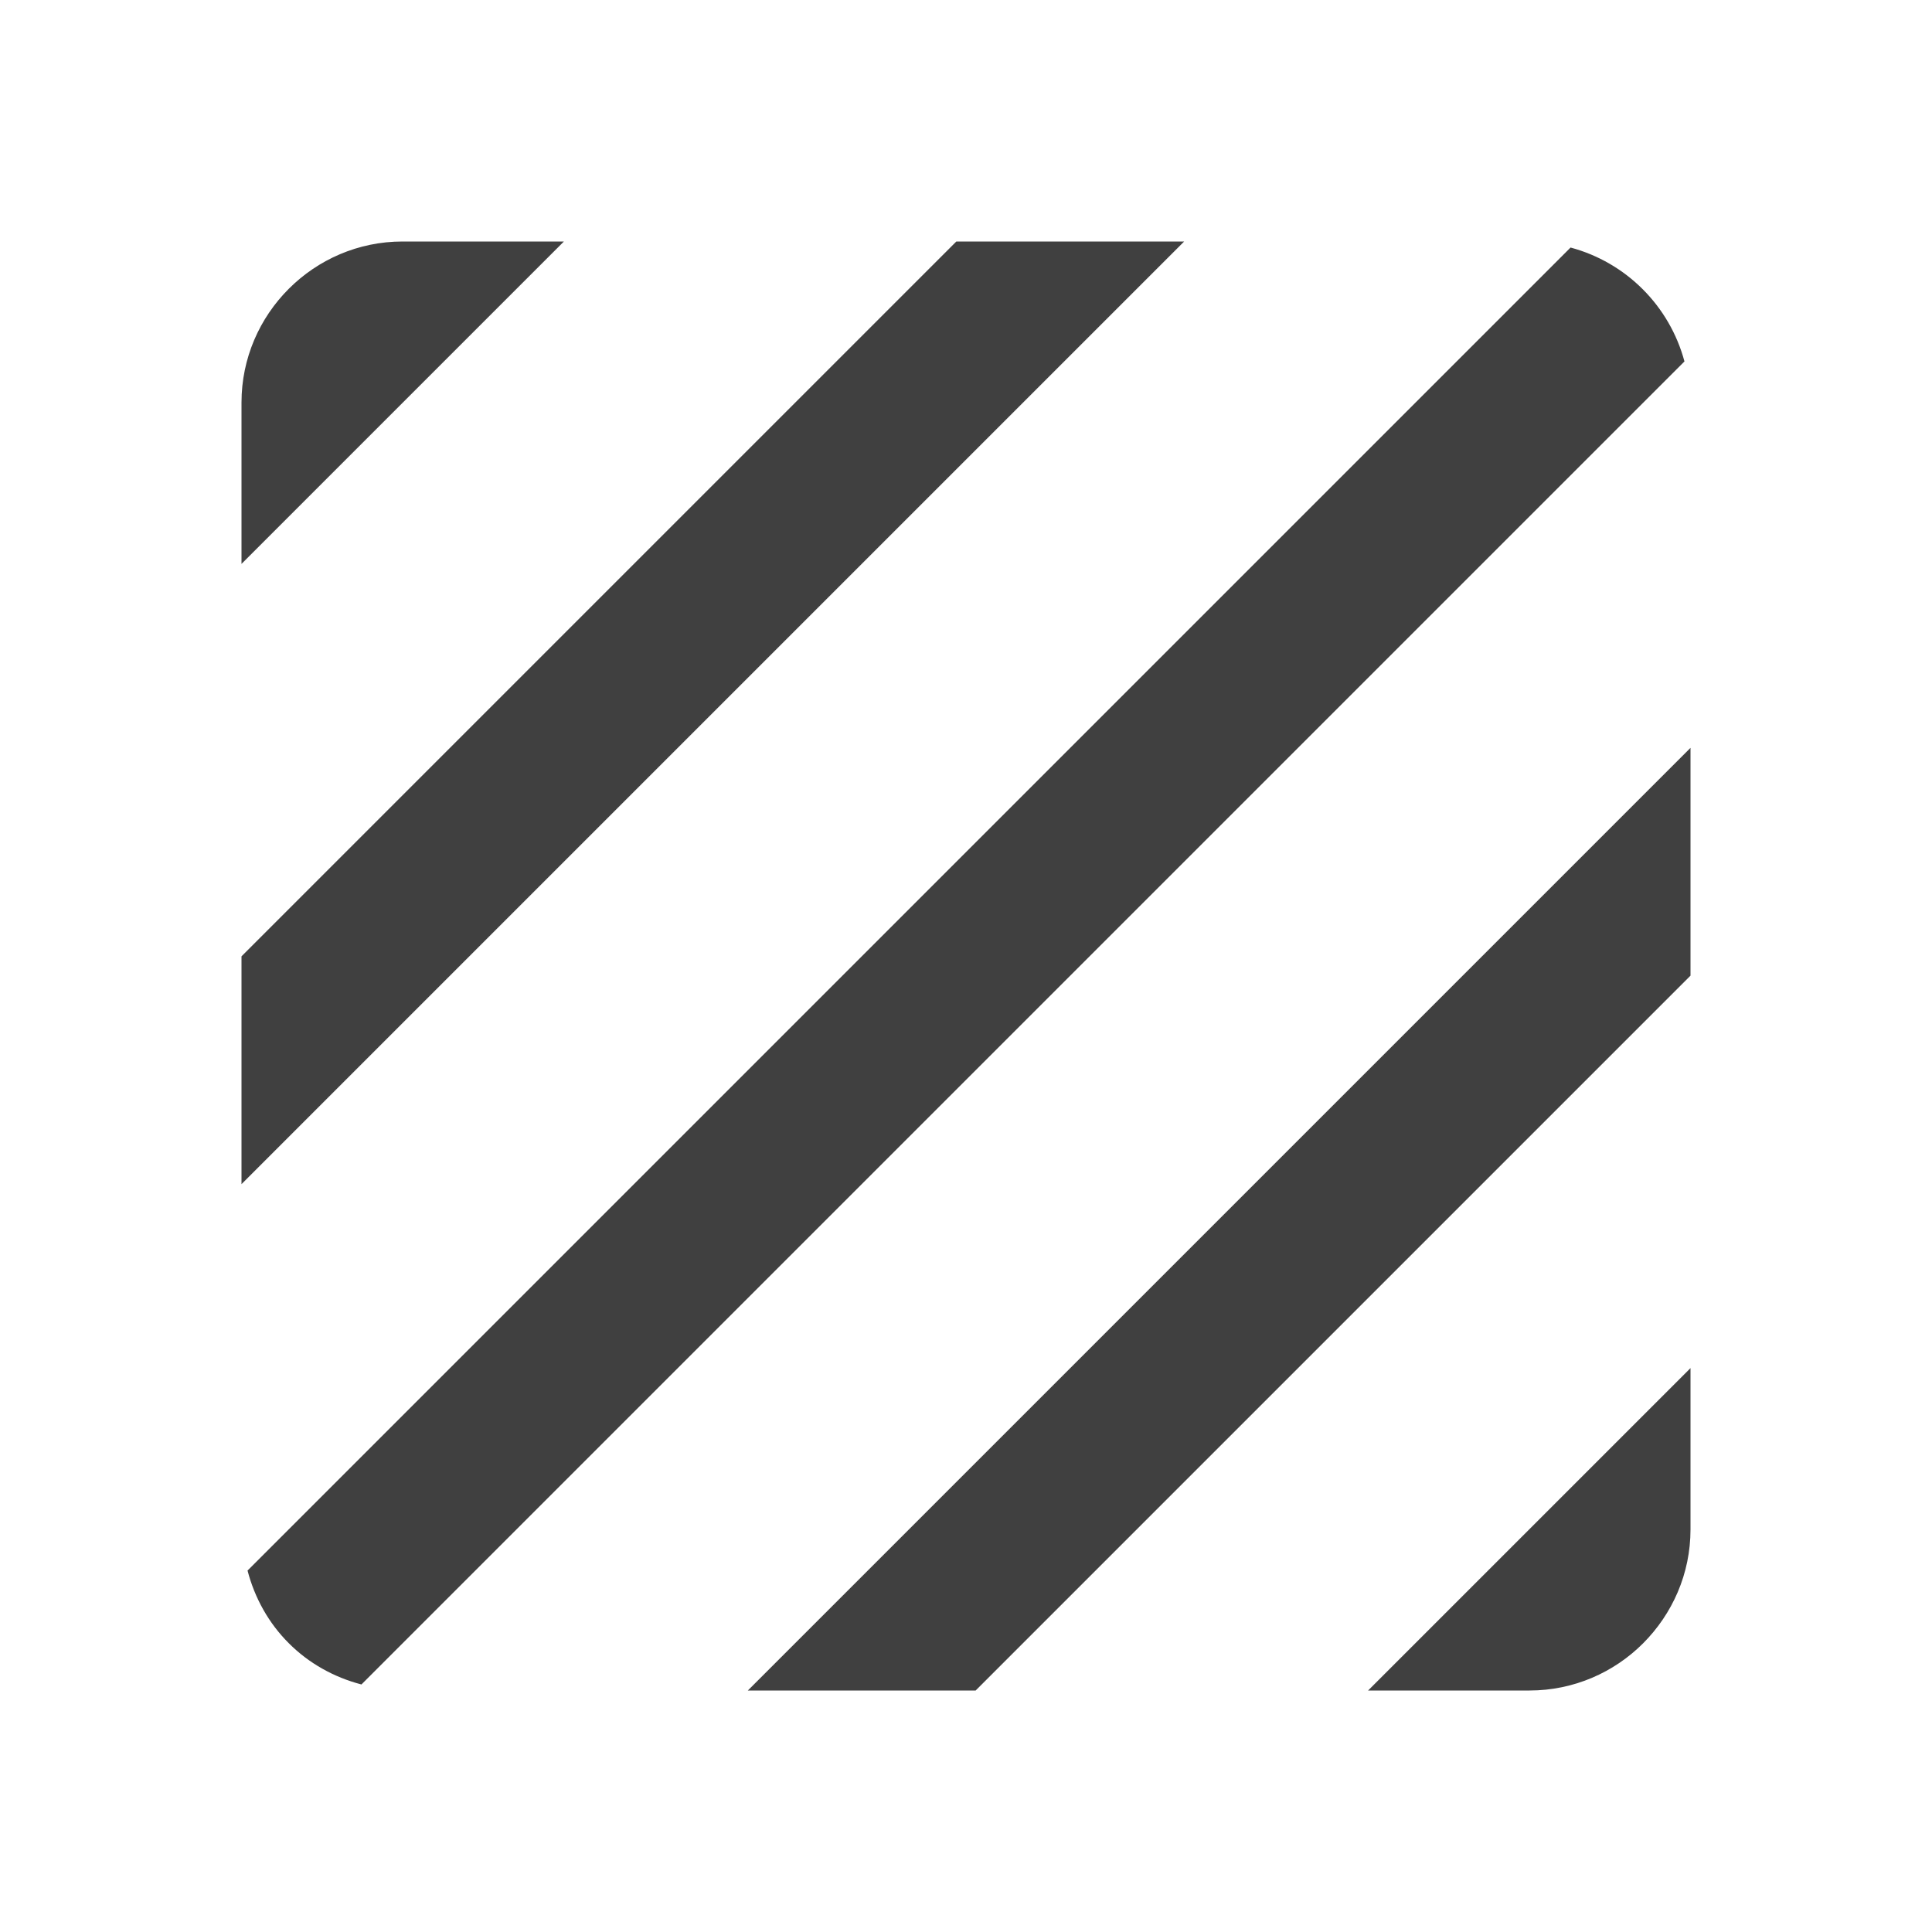<?xml version="1.0" encoding="utf-8"?>
<!-- Generated by IcoMoon.io -->
<!DOCTYPE svg PUBLIC "-//W3C//DTD SVG 1.1//EN" "http://www.w3.org/Graphics/SVG/1.1/DTD/svg11.dtd">
<svg version="1.1" xmlns="http://www.w3.org/2000/svg" xmlns:xlink="http://www.w3.org/1999/xlink" width="24" height="24" viewBox="0 0 24 24">
<path fill="#404040" d="M19.51 3.075l-16.435 16.435c0.090 0.345 0.265 0.655 0.51 0.9l0.005 0.005c0.245 0.245 0.555 0.42 0.9 0.51l16.435-16.435c-0.185-0.69-0.725-1.23-1.415-1.415zM11.88 3l-8.88 8.88v2.83l11.71-11.71h-2.83zM5 3c-1.1 0-2 0.9-2 2v2.005l4.005-4.005h-2.005zM19 21c0.55 0 1.050-0.225 1.41-0.585 0.365-0.365 0.59-0.865 0.59-1.415v-2.005l-4.005 4.005h2.005zM9.29 21h2.83l8.88-8.88v-2.83l-11.71 11.71z"></path>
</svg>
